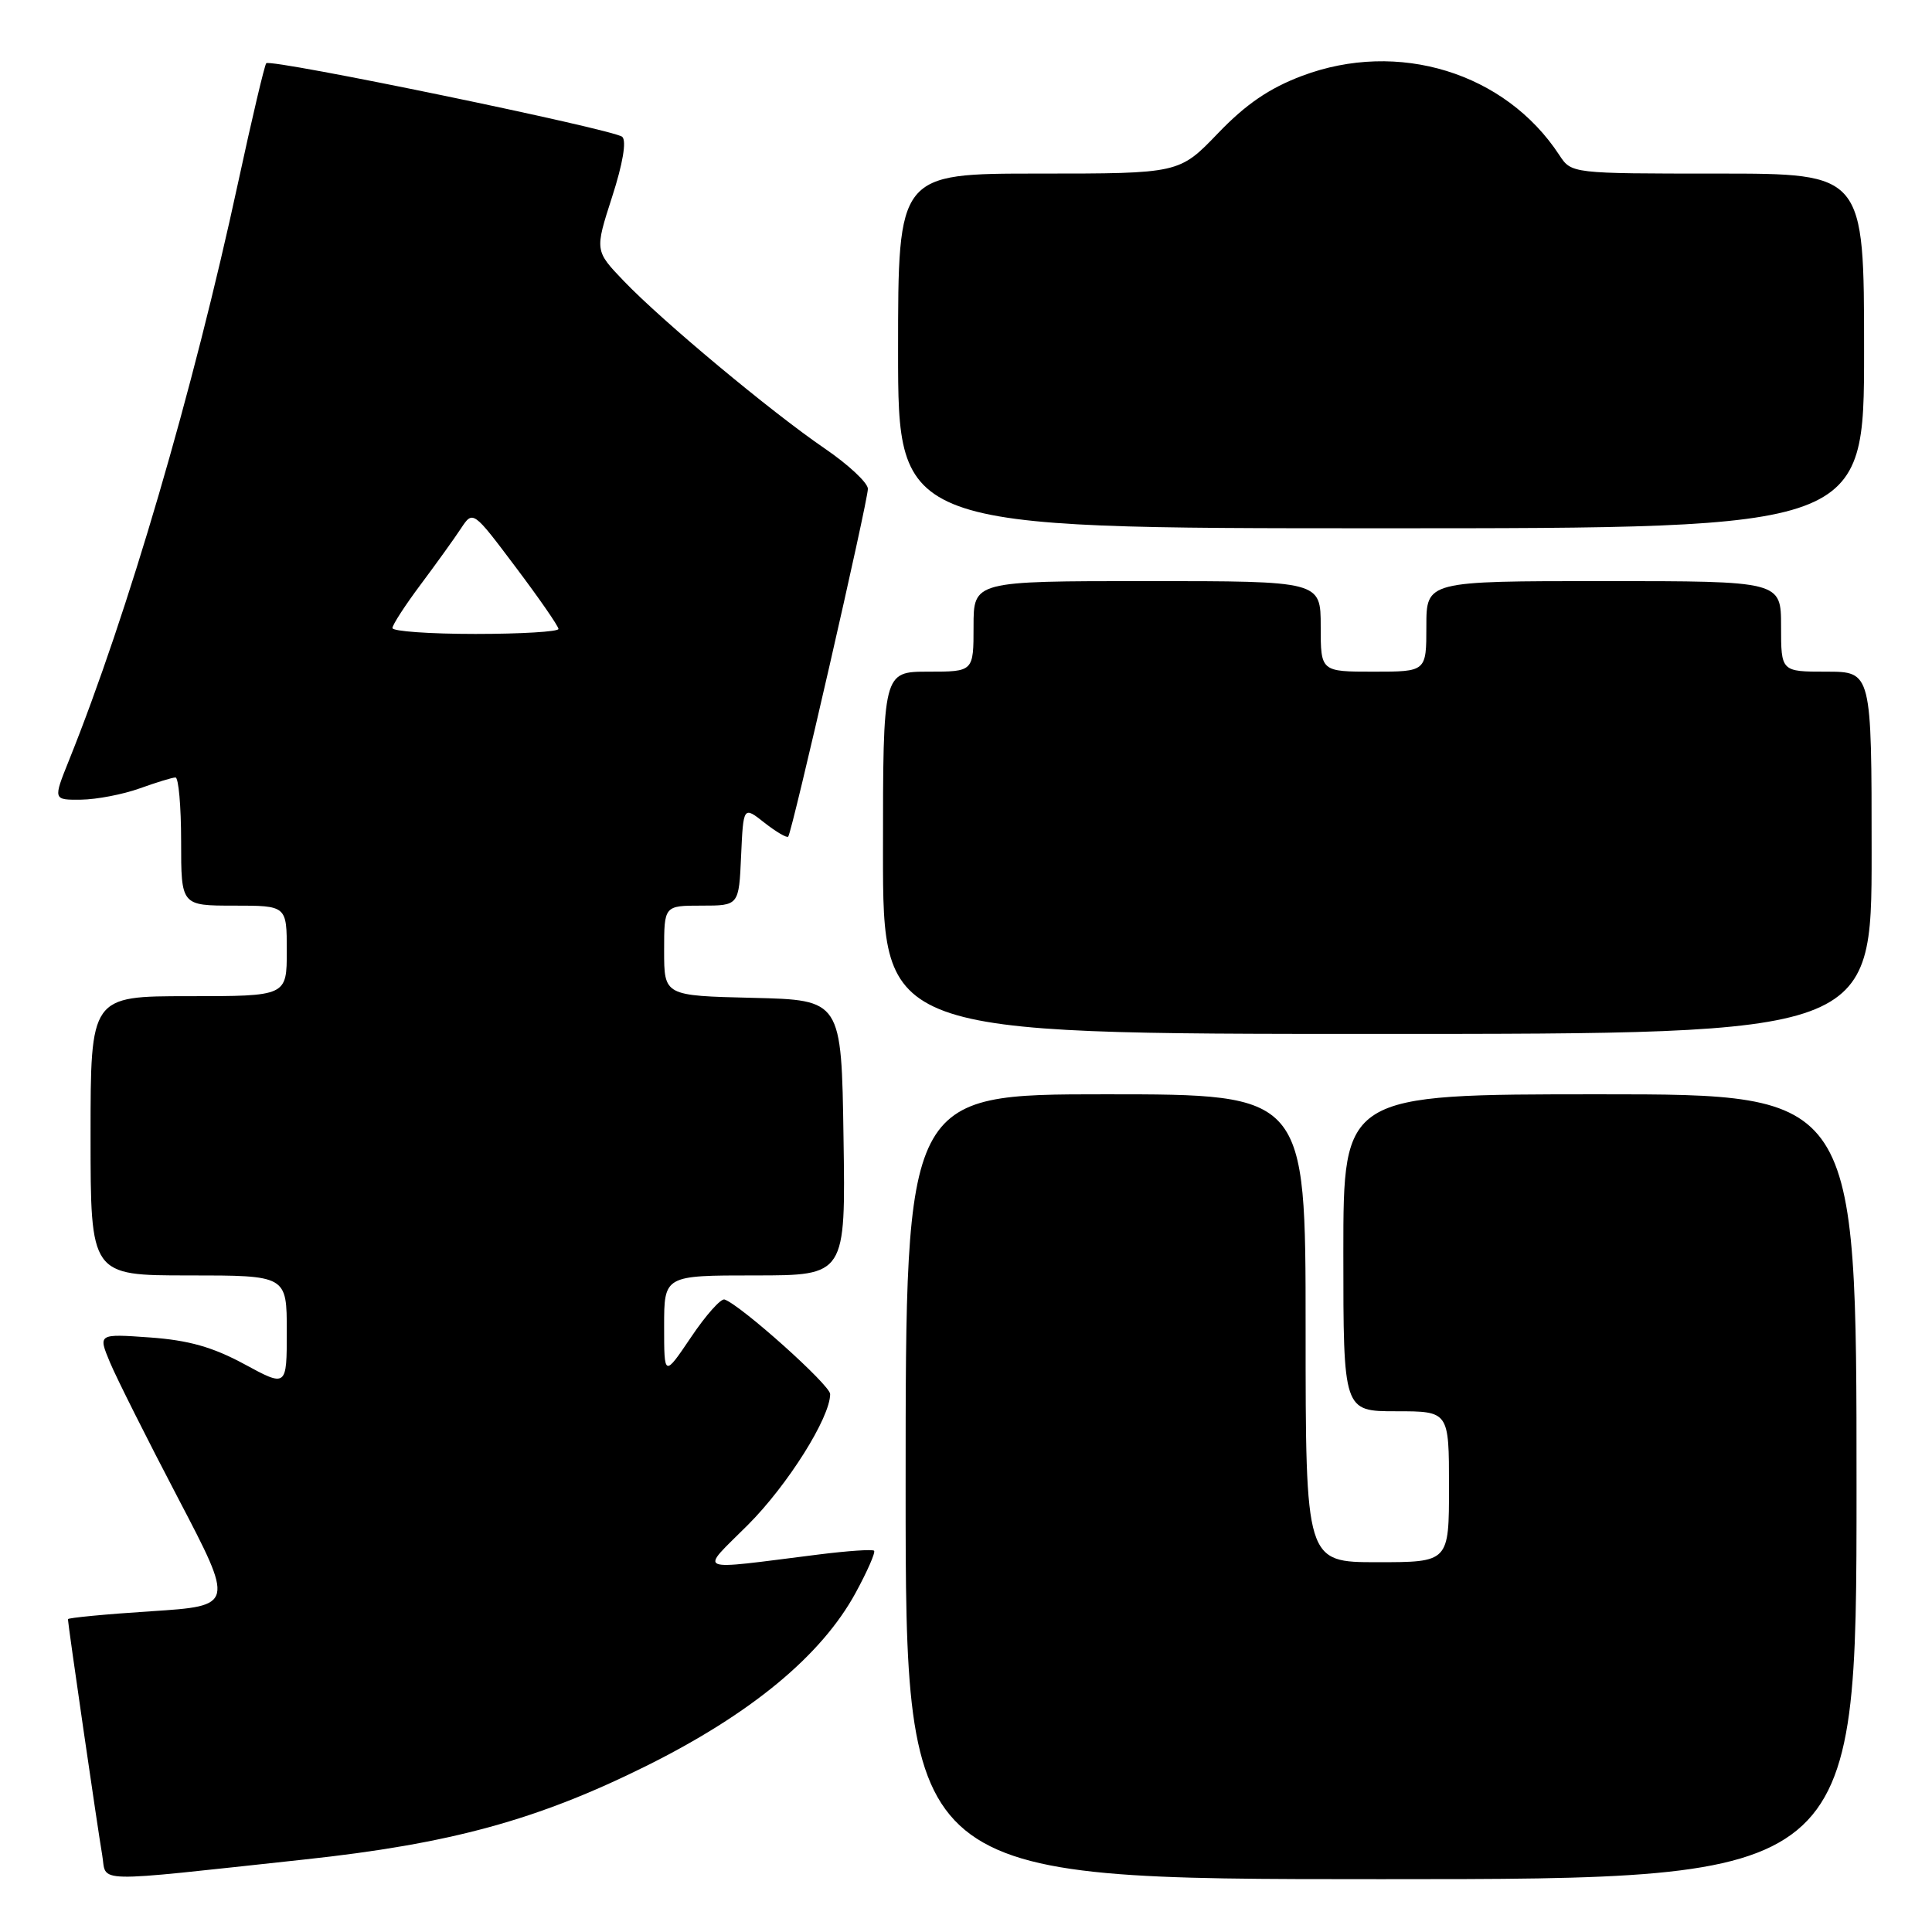 <?xml version="1.0" encoding="UTF-8" standalone="no"?>
<!DOCTYPE svg PUBLIC "-//W3C//DTD SVG 1.1//EN" "http://www.w3.org/Graphics/SVG/1.1/DTD/svg11.dtd" >
<svg xmlns="http://www.w3.org/2000/svg" xmlns:xlink="http://www.w3.org/1999/xlink" version="1.1" viewBox="0 0 256 256">
 <g >
 <path fill="currentColor"
d=" M 40.28 246.40 C 59.67 244.32 71.18 241.17 85.61 234.01 C 99.49 227.11 108.84 219.39 113.38 211.05 C 114.93 208.20 116.03 205.69 115.82 205.48 C 115.61 205.27 112.30 205.50 108.47 205.98 C 91.69 208.08 92.67 208.49 99.09 202.07 C 104.37 196.79 110.00 187.84 110.00 184.72 C 110.00 183.53 98.22 172.98 96.01 172.19 C 95.53 172.02 93.53 174.26 91.57 177.18 C 88.00 182.47 88.00 182.47 88.00 175.74 C 88.00 169.00 88.00 169.00 100.02 169.00 C 112.05 169.00 112.05 169.00 111.77 150.75 C 111.50 132.50 111.50 132.50 99.75 132.22 C 88.00 131.94 88.00 131.94 88.00 125.97 C 88.00 120.00 88.00 120.00 92.95 120.00 C 97.91 120.00 97.91 120.00 98.20 113.40 C 98.50 106.81 98.50 106.81 101.30 109.02 C 102.84 110.23 104.26 111.06 104.44 110.86 C 104.95 110.31 115.00 66.43 115.00 64.77 C 115.00 63.98 112.42 61.57 109.27 59.42 C 102.12 54.53 87.75 42.55 82.66 37.24 C 78.81 33.22 78.81 33.22 81.10 26.11 C 82.53 21.69 83.04 18.67 82.45 18.13 C 81.36 17.15 35.92 7.75 35.28 8.38 C 35.06 8.61 33.38 15.71 31.56 24.15 C 25.59 51.81 16.93 81.38 9.14 100.75 C 7.03 106.00 7.03 106.00 10.76 105.96 C 12.82 105.93 16.30 105.26 18.50 104.47 C 20.70 103.68 22.84 103.02 23.25 103.02 C 23.66 103.01 24.00 106.83 24.00 111.50 C 24.00 120.00 24.00 120.00 31.00 120.00 C 38.00 120.00 38.00 120.00 38.00 126.00 C 38.00 132.00 38.00 132.00 25.00 132.00 C 12.00 132.00 12.00 132.00 12.00 150.50 C 12.00 169.00 12.00 169.00 25.00 169.00 C 38.00 169.00 38.00 169.00 38.00 176.40 C 38.00 183.81 38.00 183.81 32.38 180.76 C 28.18 178.49 25.00 177.59 19.87 177.22 C 12.99 176.73 12.99 176.73 14.57 180.52 C 15.44 182.60 19.51 190.71 23.61 198.54 C 31.06 212.78 31.06 212.78 20.03 213.50 C 13.96 213.89 9.00 214.37 9.00 214.55 C 9.00 215.19 12.97 242.51 13.54 245.79 C 14.19 249.55 11.61 249.49 40.28 246.40 Z  M 246.00 197.00 C 246.00 145.00 246.00 145.00 212.00 145.00 C 178.00 145.00 178.00 145.00 178.00 166.00 C 178.00 187.00 178.00 187.00 185.00 187.00 C 192.00 187.00 192.00 187.00 192.00 197.00 C 192.00 207.00 192.00 207.00 182.50 207.00 C 173.00 207.00 173.00 207.00 173.00 176.00 C 173.00 145.00 173.00 145.00 146.50 145.00 C 120.00 145.00 120.00 145.00 120.00 197.00 C 120.00 249.00 120.00 249.00 183.00 249.00 C 246.00 249.00 246.00 249.00 246.00 197.00 Z  M 248.00 113.00 C 248.00 89.00 248.00 89.00 242.00 89.00 C 236.00 89.00 236.00 89.00 236.00 83.00 C 236.00 77.00 236.00 77.00 212.50 77.00 C 189.00 77.00 189.00 77.00 189.00 83.00 C 189.00 89.00 189.00 89.00 182.00 89.00 C 175.00 89.00 175.00 89.00 175.00 83.00 C 175.00 77.00 175.00 77.00 152.00 77.00 C 129.00 77.00 129.00 77.00 129.00 83.00 C 129.00 89.00 129.00 89.00 123.00 89.00 C 117.00 89.00 117.00 89.00 117.00 113.00 C 117.00 137.00 117.00 137.00 182.50 137.00 C 248.00 137.00 248.00 137.00 248.00 113.00 Z  M 247.00 46.50 C 247.00 23.00 247.00 23.00 227.62 23.00 C 208.23 23.00 208.23 23.00 206.62 20.55 C 199.46 9.61 185.26 5.25 172.51 10.06 C 168.19 11.69 165.08 13.81 161.39 17.66 C 156.26 23.00 156.26 23.00 137.63 23.00 C 119.00 23.00 119.00 23.00 119.00 46.50 C 119.00 70.00 119.00 70.00 183.00 70.00 C 247.00 70.00 247.00 70.00 247.00 46.50 Z  M 52.00 83.22 C 52.00 82.80 53.69 80.19 55.75 77.44 C 57.81 74.68 60.21 71.35 61.08 70.02 C 62.67 67.62 62.67 67.62 68.33 75.15 C 71.45 79.29 74.00 82.98 74.00 83.34 C 74.00 83.70 69.05 84.00 63.00 84.00 C 56.95 84.00 52.00 83.65 52.00 83.22 Z "/>
</g>
</svg>